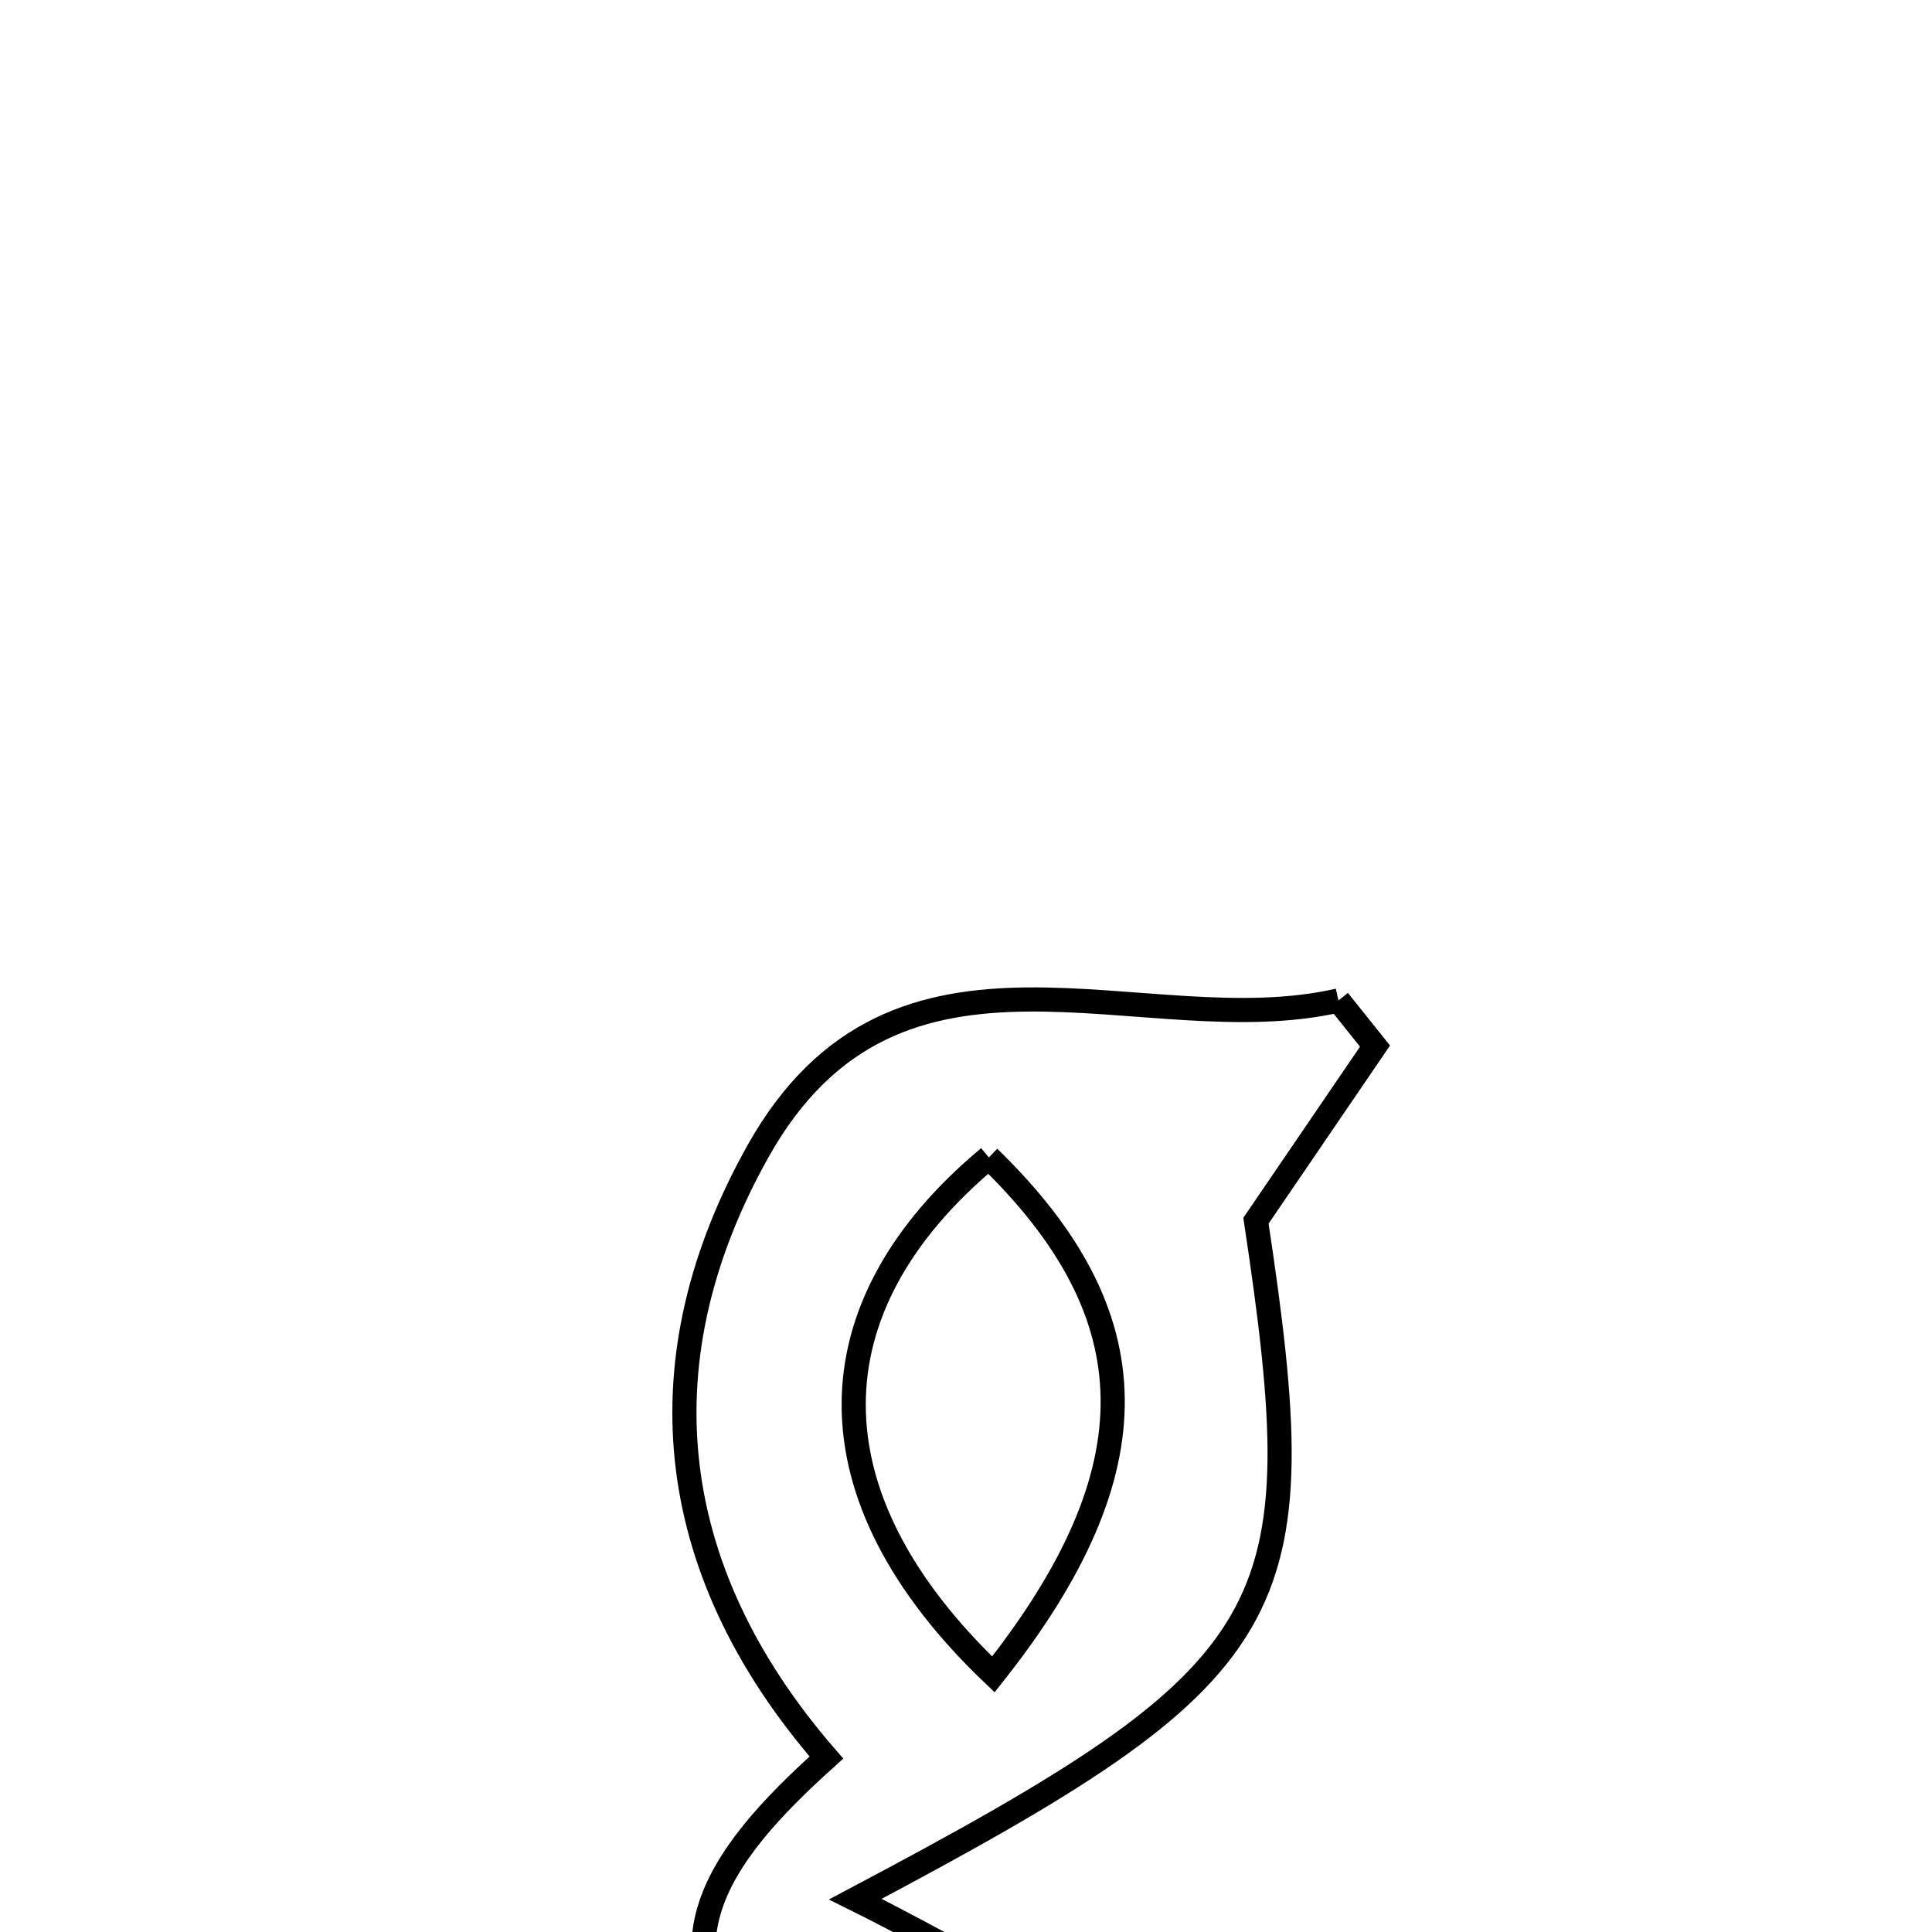 <svg xmlns="http://www.w3.org/2000/svg" viewBox="0.0 0.0 24.0 24.0" height="200px" width="200px"><path fill="none" stroke="black" stroke-width=".3" stroke-opacity="1.0"  filling="0" d="M16.627 12.428 C16.778 12.617 16.93 12.806 17.081 12.995 C16.636 13.647 16.191 14.3 15.602 15.164 C16.345 20.089 16.009 20.741 10.625 23.592 C11.712 24.131 12.458 24.615 13.274 24.885 C17.022 26.125 17.776 28.075 15.811 31.616 C13.426 31.616 11.041 31.616 8.656 31.616 C7.647 28.735 7.671 28.603 9.753 25.922 C7.879 24.351 8.932 23.033 10.266 21.833 C8.189 19.443 7.999 16.827 9.418 14.298 C11.149 11.214 14.198 12.987 16.627 12.428"></path>
<path fill="none" stroke="black" stroke-width=".3" stroke-opacity="1.0"  filling="0" d="M12.284 14.378 C10.056 16.236 10.016 18.586 12.34 20.8 C14.355 18.257 14.296 16.331 12.284 14.378"></path>
<path fill="none" stroke="black" stroke-width=".3" stroke-opacity="1.0"  filling="0" d="M12.239 26.949 C13.466 26.887 14.662 27.931 14.668 29.581 C14.124 29.932 13.375 30.702 12.491 30.917 C11.252 31.217 10.038 30.093 10.127 28.938 C10.223 27.694 10.997 27.011 12.239 26.949"></path></svg>